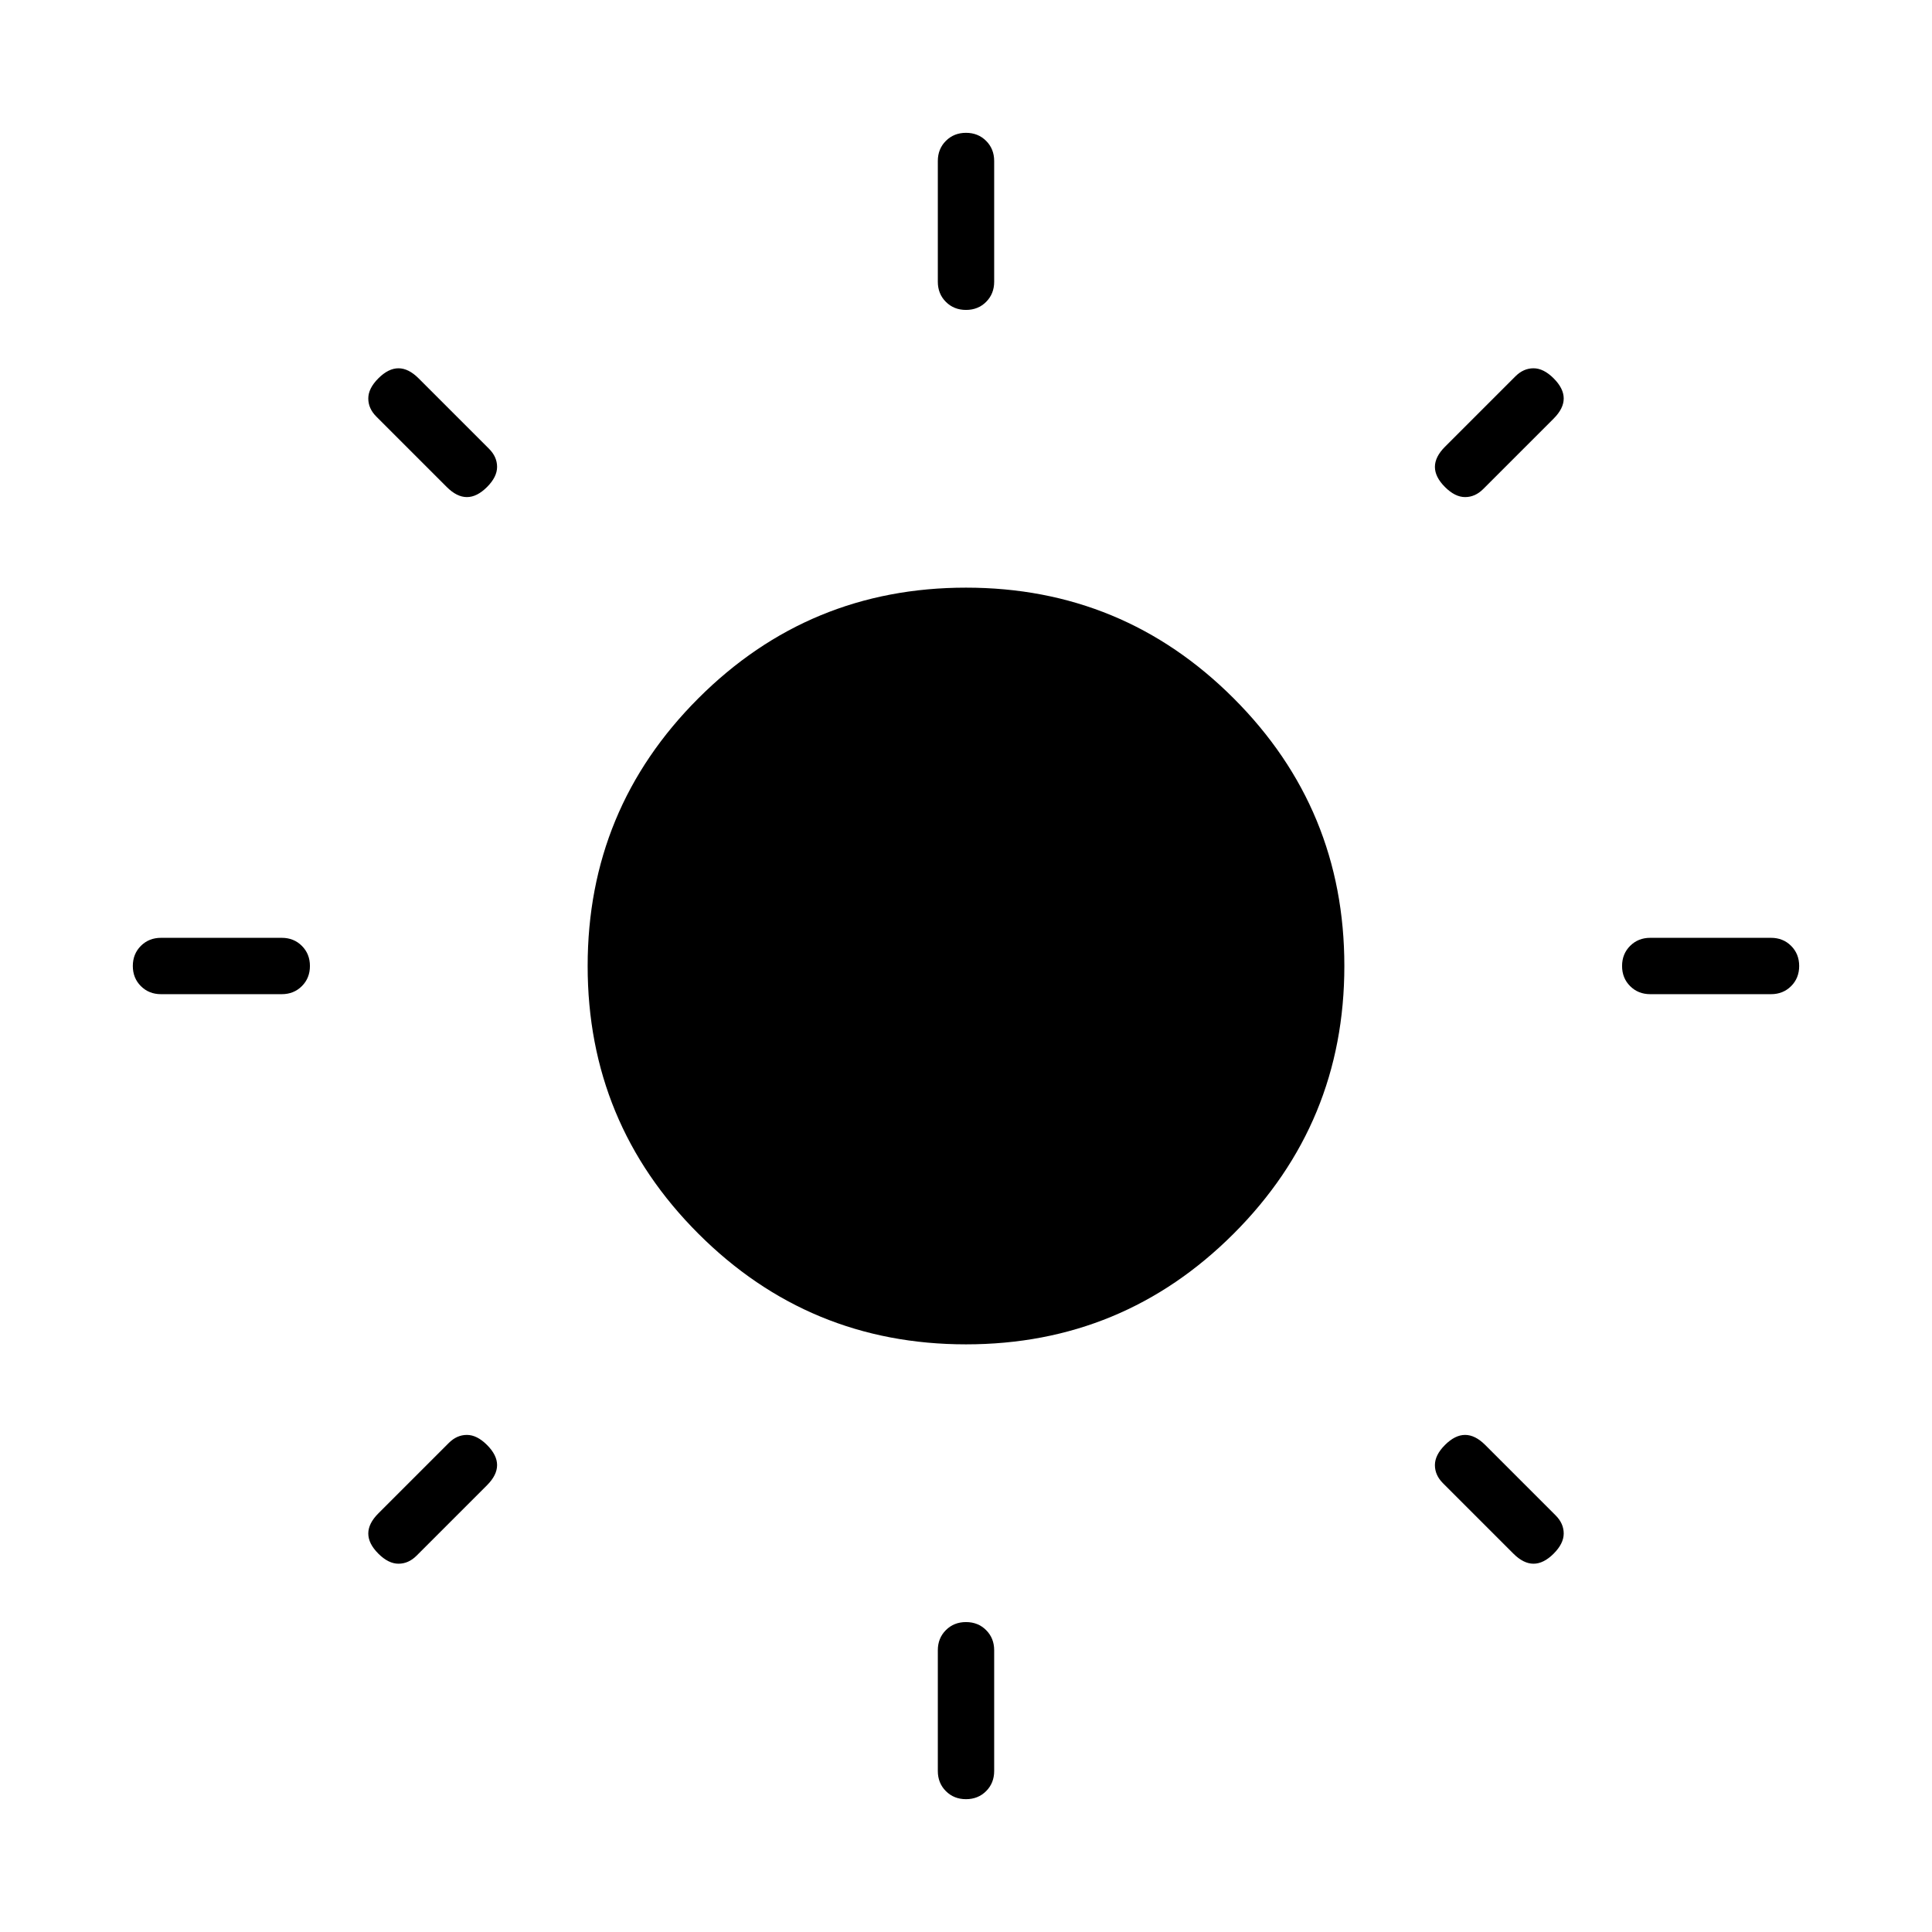 <svg xmlns="http://www.w3.org/2000/svg" height="24" width="24"><path d="M12 3.85Q11.85 3.85 11.75 3.75Q11.65 3.65 11.65 3.5V2Q11.65 1.85 11.75 1.75Q11.85 1.65 12 1.65Q12.15 1.65 12.25 1.75Q12.35 1.85 12.35 2V3.5Q12.35 3.65 12.25 3.75Q12.15 3.85 12 3.85ZM12 22.35Q11.85 22.35 11.75 22.25Q11.65 22.15 11.65 22V20.5Q11.65 20.35 11.75 20.25Q11.85 20.15 12 20.15Q12.15 20.15 12.25 20.25Q12.35 20.35 12.35 20.5V22Q12.35 22.15 12.25 22.25Q12.15 22.35 12 22.35ZM20.5 12.35Q20.35 12.35 20.25 12.25Q20.15 12.15 20.15 12Q20.15 11.85 20.25 11.75Q20.35 11.65 20.5 11.65H22Q22.15 11.65 22.25 11.75Q22.35 11.85 22.35 12Q22.35 12.15 22.25 12.25Q22.15 12.35 22 12.35ZM2 12.35Q1.85 12.35 1.75 12.25Q1.65 12.15 1.65 12Q1.65 11.85 1.75 11.75Q1.85 11.65 2 11.65H3.5Q3.65 11.65 3.75 11.75Q3.85 11.85 3.85 12Q3.85 12.15 3.75 12.25Q3.65 12.35 3.5 12.35ZM17.95 6.05Q17.825 5.925 17.825 5.8Q17.825 5.675 17.95 5.55L18.825 4.675Q18.925 4.575 19.05 4.575Q19.175 4.575 19.3 4.7Q19.425 4.825 19.425 4.95Q19.425 5.075 19.3 5.2L18.425 6.075Q18.325 6.175 18.2 6.175Q18.075 6.175 17.95 6.05ZM4.7 19.3Q4.575 19.175 4.575 19.05Q4.575 18.925 4.7 18.8L5.575 17.925Q5.675 17.825 5.8 17.825Q5.925 17.825 6.05 17.95Q6.175 18.075 6.175 18.2Q6.175 18.325 6.05 18.45L5.175 19.325Q5.075 19.425 4.95 19.425Q4.825 19.425 4.7 19.3ZM18.8 19.3 17.925 18.425Q17.825 18.325 17.825 18.2Q17.825 18.075 17.95 17.95Q18.075 17.825 18.2 17.825Q18.325 17.825 18.45 17.95L19.325 18.825Q19.425 18.925 19.425 19.05Q19.425 19.175 19.3 19.3Q19.175 19.425 19.05 19.425Q18.925 19.425 18.8 19.3ZM5.55 6.05 4.675 5.175Q4.575 5.075 4.575 4.95Q4.575 4.825 4.7 4.7Q4.825 4.575 4.95 4.575Q5.075 4.575 5.2 4.7L6.075 5.575Q6.175 5.675 6.175 5.8Q6.175 5.925 6.05 6.05Q5.925 6.175 5.8 6.175Q5.675 6.175 5.55 6.05ZM12 16.7Q10.05 16.7 8.675 15.325Q7.3 13.95 7.3 12Q7.3 10.05 8.675 8.675Q10.05 7.3 12 7.3Q13.95 7.3 15.325 8.675Q16.7 10.05 16.7 12Q16.7 13.95 15.325 15.325Q13.95 16.7 12 16.7Z"/></svg>